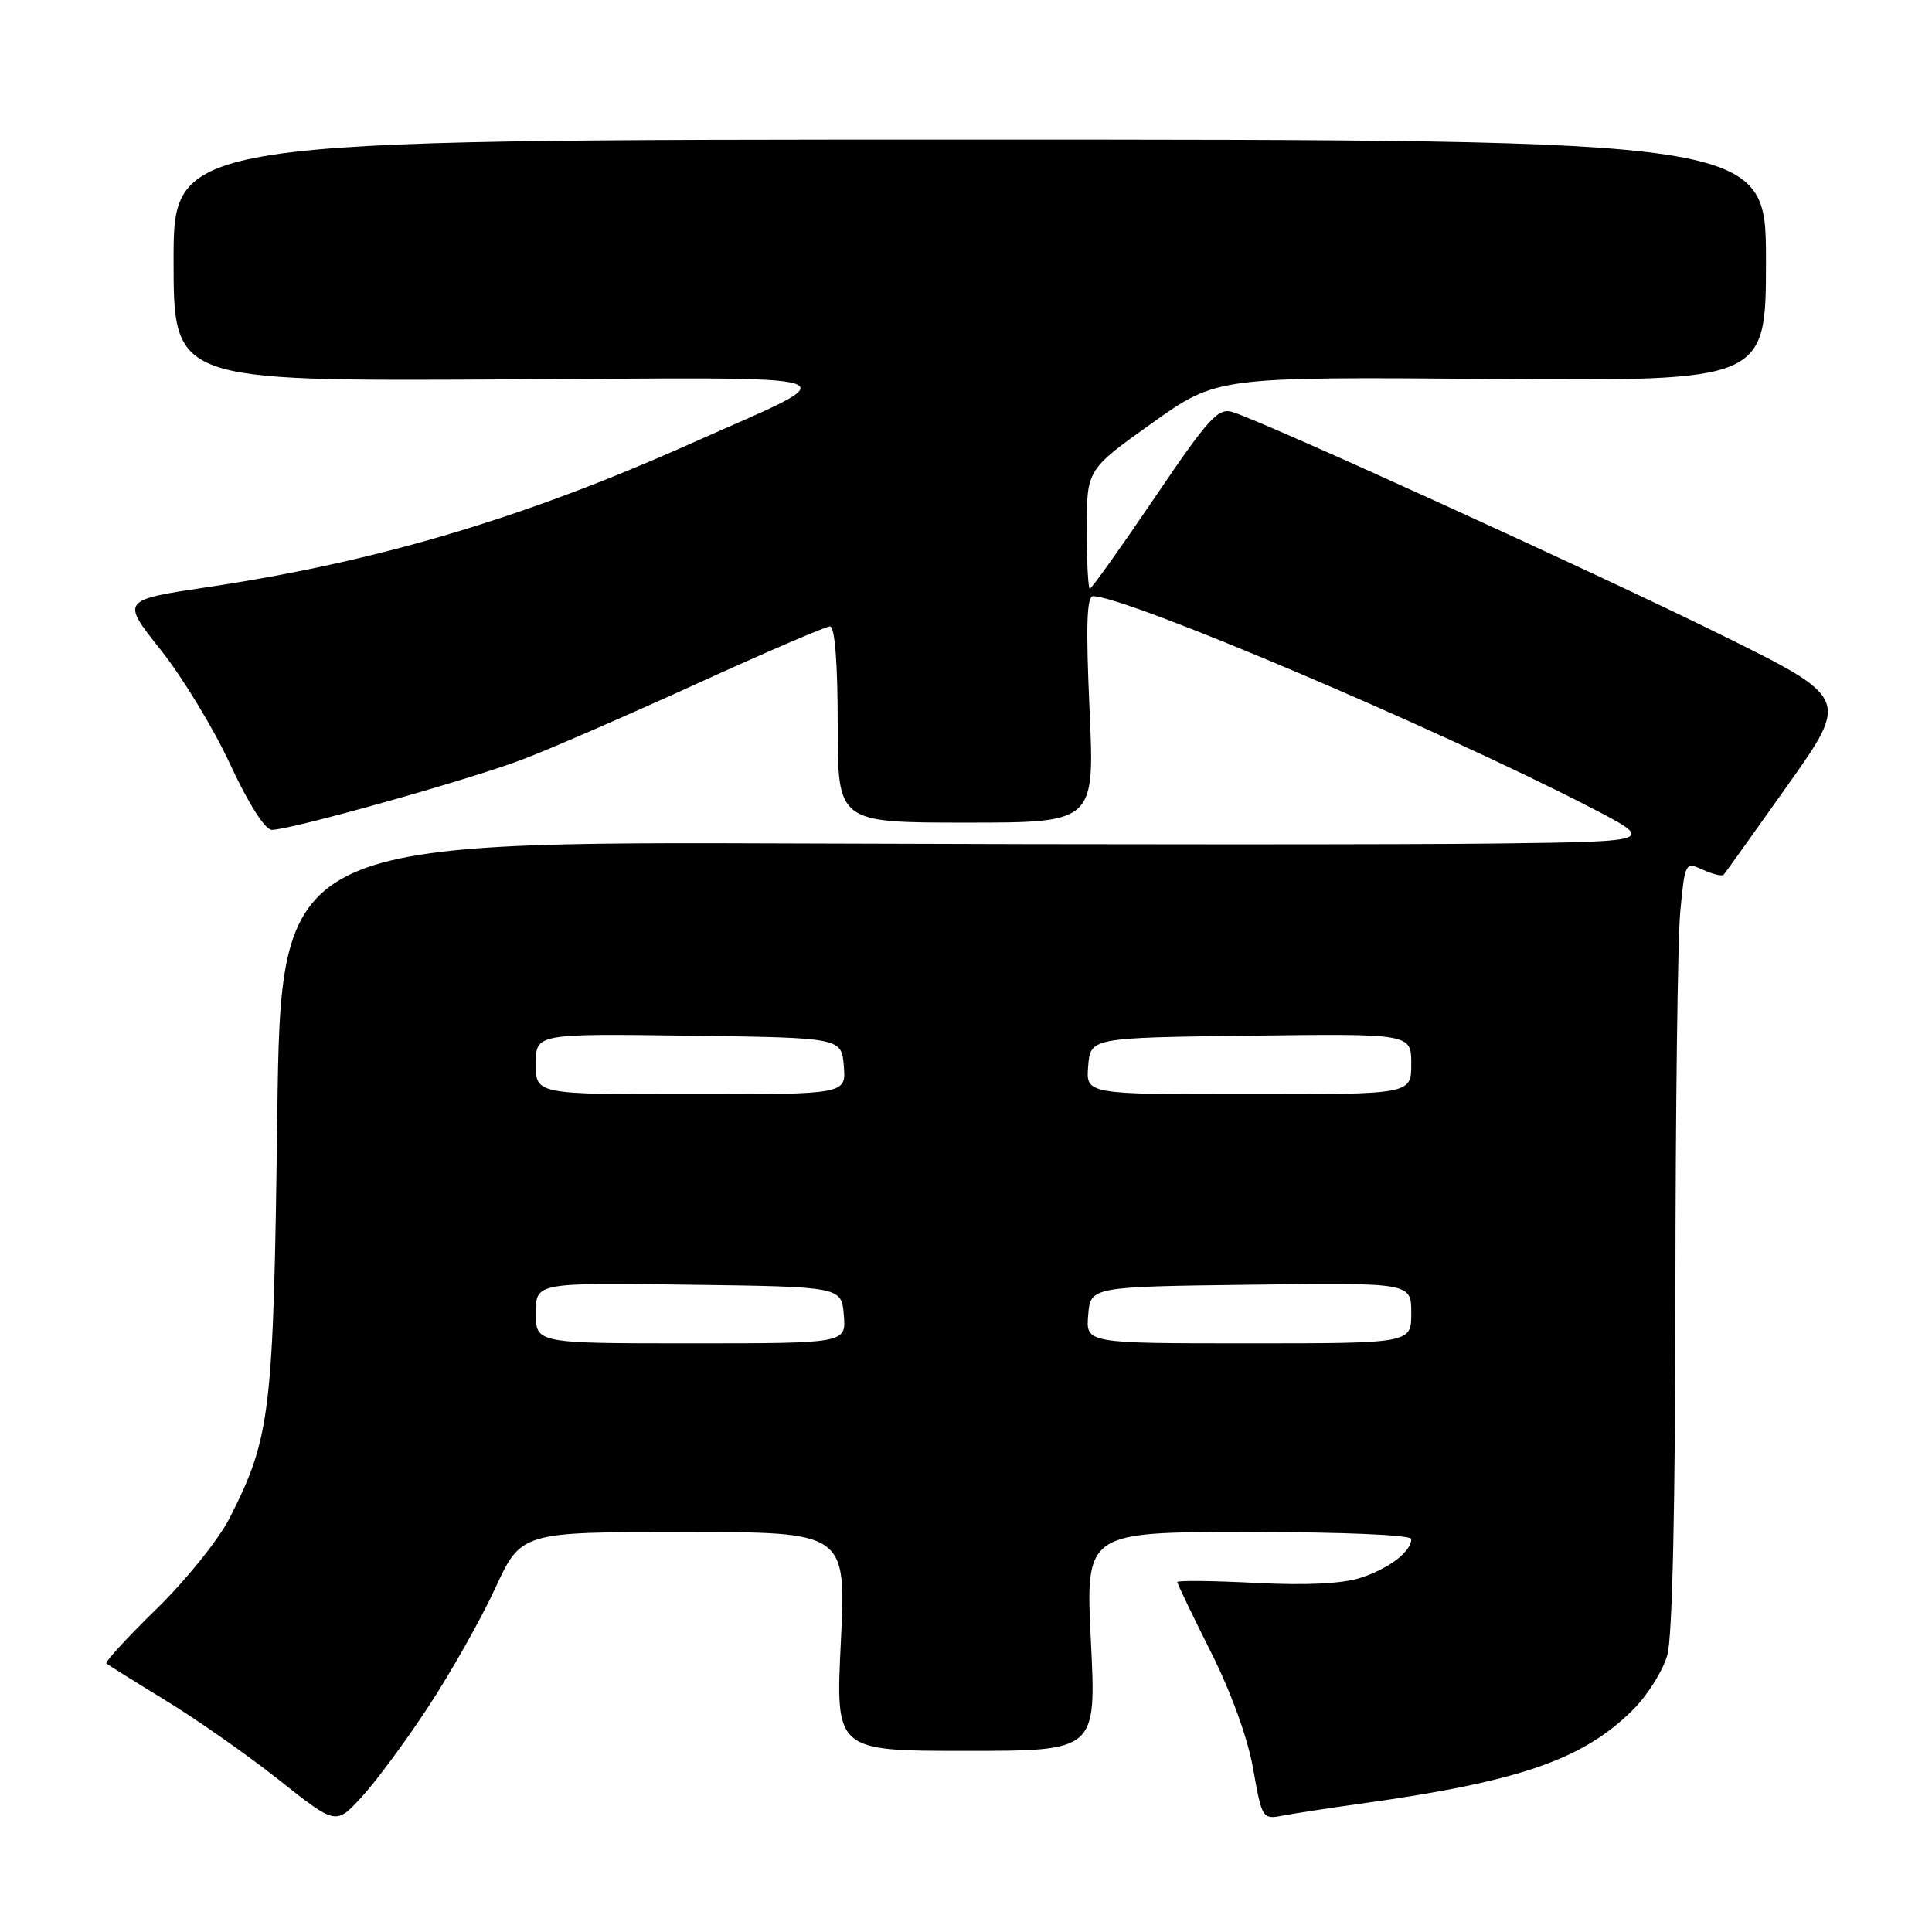<?xml version="1.0" encoding="UTF-8" standalone="no"?>
<!DOCTYPE svg PUBLIC "-//W3C//DTD SVG 1.1//EN" "http://www.w3.org/Graphics/SVG/1.1/DTD/svg11.dtd" >
<svg xmlns="http://www.w3.org/2000/svg" xmlns:xlink="http://www.w3.org/1999/xlink" version="1.1" viewBox="0 0 256 256">
 <g >
 <path fill="currentColor"
d=" M 56.70 226.24 C 59.69 221.70 63.70 214.61 65.60 210.49 C 69.06 203.00 69.06 203.00 90.59 203.00 C 112.12 203.00 112.12 203.00 111.42 217.50 C 110.71 232.00 110.71 232.00 127.99 232.00 C 145.27 232.00 145.27 232.00 144.55 217.50 C 143.83 203.00 143.83 203.00 165.42 203.00 C 178.03 203.00 187.00 203.39 187.00 203.93 C 187.00 205.58 184.10 207.81 180.34 209.05 C 177.92 209.85 173.11 210.09 166.33 209.74 C 160.65 209.45 156.00 209.40 156.00 209.63 C 156.00 209.85 158.00 214.03 160.45 218.90 C 163.15 224.28 165.36 230.39 166.06 234.44 C 167.19 240.90 167.31 241.09 169.86 240.60 C 171.31 240.31 176.10 239.58 180.50 238.97 C 201.39 236.05 209.80 233.14 216.41 226.52 C 218.33 224.60 220.37 221.34 220.94 219.27 C 221.60 216.91 221.99 199.03 222.00 171.50 C 222.01 147.30 222.30 124.50 222.64 120.83 C 223.26 114.26 223.31 114.18 225.64 115.25 C 226.94 115.84 228.18 116.14 228.39 115.91 C 228.59 115.69 232.43 110.33 236.91 104.00 C 245.06 92.50 245.06 92.50 227.78 83.98 C 211.15 75.77 167.81 56.02 163.33 54.60 C 161.41 54.00 160.16 55.37 152.99 65.96 C 148.50 72.58 144.64 78.00 144.41 78.00 C 144.19 78.00 144.00 74.45 144.00 70.12 C 144.00 62.23 144.00 62.23 152.63 56.08 C 161.25 49.93 161.25 49.93 197.63 50.21 C 234.00 50.50 234.00 50.50 234.00 34.50 C 234.00 18.50 234.00 18.50 128.50 18.50 C 23.00 18.50 23.00 18.50 23.00 34.50 C 23.00 50.50 23.00 50.50 66.25 50.28 C 115.42 50.02 112.97 49.20 91.50 58.79 C 69.45 68.63 49.97 74.43 27.68 77.77 C 16.04 79.51 16.04 79.51 21.27 86.08 C 24.15 89.69 28.30 96.53 30.50 101.28 C 32.90 106.46 35.11 109.94 36.01 109.96 C 38.30 110.02 61.81 103.43 69.09 100.69 C 72.61 99.36 83.03 94.84 92.23 90.64 C 101.43 86.44 109.42 83.00 109.98 83.00 C 110.62 83.00 111.00 87.84 111.00 96.00 C 111.00 109.00 111.00 109.00 128.02 109.00 C 145.05 109.00 145.05 109.00 144.37 94.00 C 143.87 82.91 143.99 79.00 144.85 79.00 C 149.18 79.00 190.05 96.34 210.35 106.79 C 219.50 111.50 219.50 111.50 198.50 111.77 C 186.95 111.92 145.94 111.92 107.36 111.77 C 37.21 111.50 37.21 111.50 36.74 148.00 C 36.23 187.35 35.87 190.40 30.43 201.14 C 29.00 203.96 24.66 209.36 20.78 213.15 C 16.89 216.94 13.89 220.21 14.11 220.41 C 14.32 220.61 17.88 222.84 22.00 225.35 C 26.12 227.87 32.88 232.61 37.00 235.88 C 44.50 241.82 44.50 241.82 47.88 238.16 C 49.75 236.15 53.72 230.78 56.70 226.24 Z  M 71.00 173.98 C 71.00 169.96 71.00 169.96 91.25 170.23 C 111.50 170.50 111.50 170.50 111.81 174.25 C 112.12 178.00 112.12 178.00 91.56 178.00 C 71.00 178.00 71.00 178.00 71.00 173.98 Z  M 144.19 174.25 C 144.50 170.50 144.50 170.50 165.75 170.23 C 187.00 169.96 187.00 169.96 187.00 173.98 C 187.00 178.00 187.00 178.00 165.44 178.00 C 143.88 178.00 143.88 178.00 144.19 174.25 Z  M 71.00 140.98 C 71.00 136.96 71.00 136.96 91.25 137.23 C 111.50 137.50 111.50 137.50 111.81 141.25 C 112.12 145.00 112.12 145.00 91.56 145.00 C 71.00 145.00 71.00 145.00 71.00 140.98 Z  M 144.19 141.25 C 144.50 137.50 144.50 137.50 165.75 137.23 C 187.00 136.96 187.00 136.96 187.00 140.98 C 187.00 145.00 187.00 145.00 165.44 145.00 C 143.88 145.00 143.88 145.00 144.19 141.25 Z "/>
</g>
</svg>